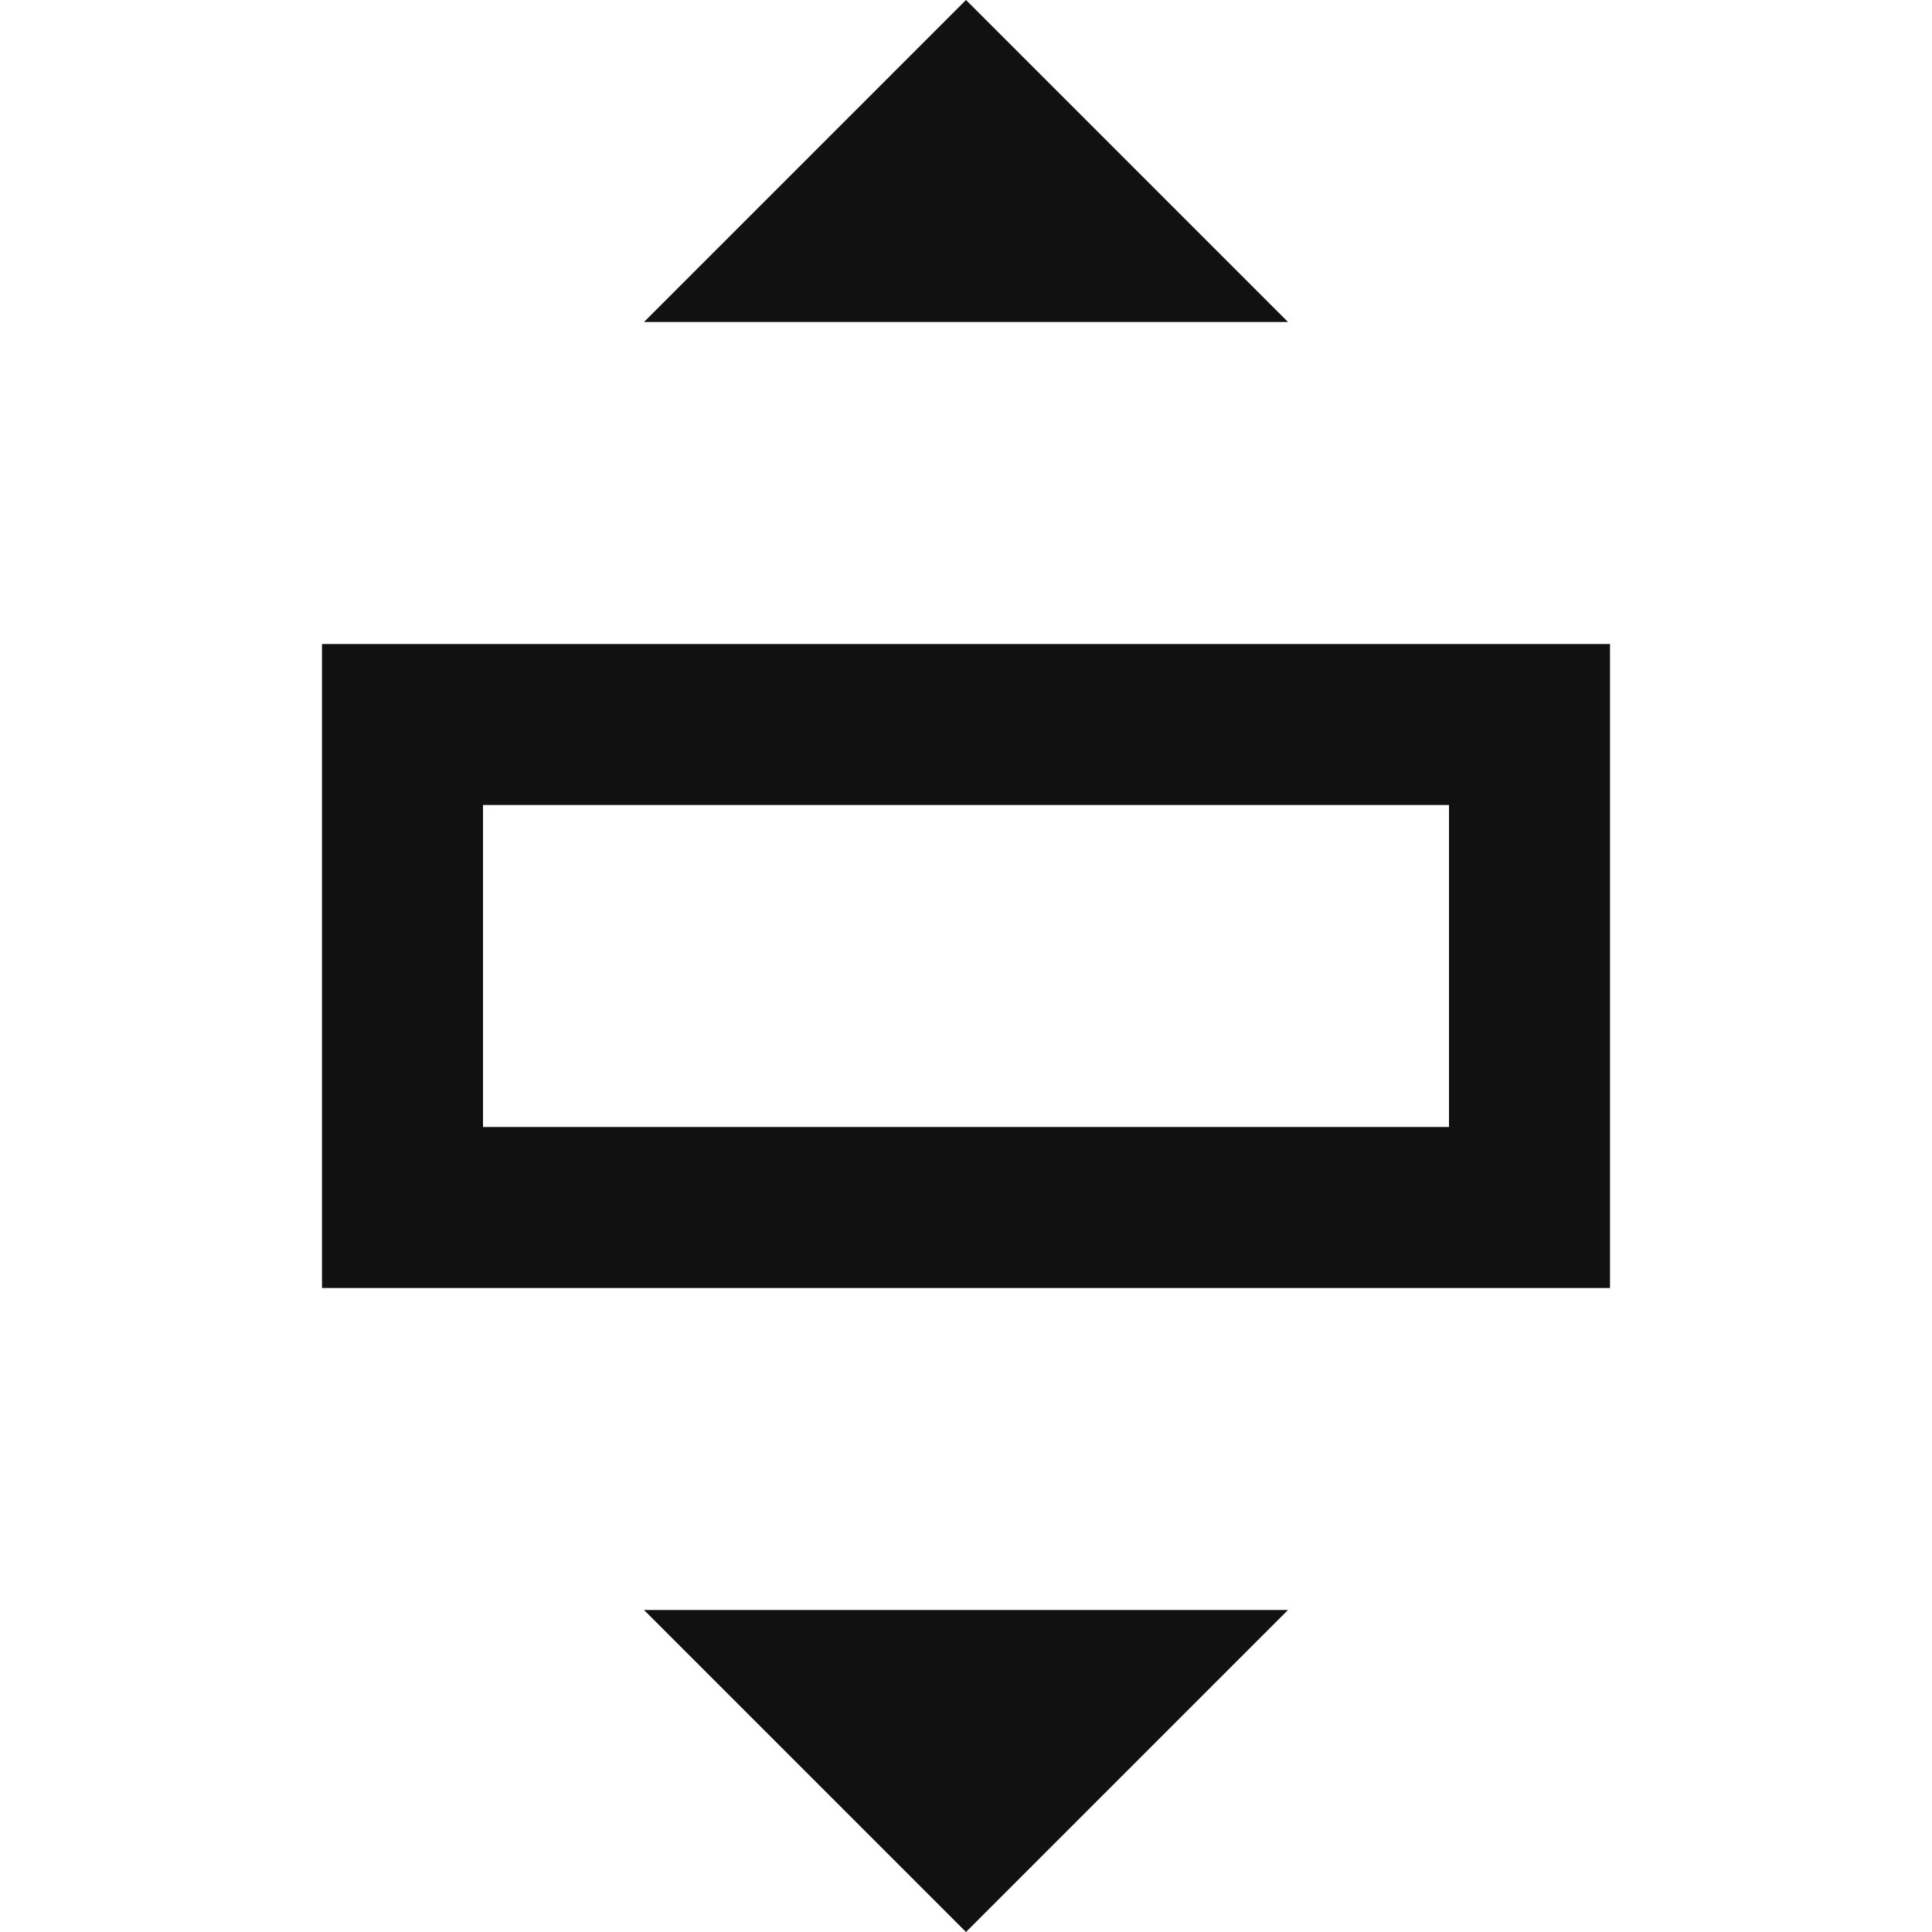 <svg width="12" height="12" viewBox="0 0 12 12" fill="none" xmlns="http://www.w3.org/2000/svg">
<path fill-rule="evenodd" clip-rule="evenodd" d="M10 4V5V7V8H9H3H2V7V5V4H3H9H10ZM9 6V5H8H4H3V6V7H4H8H9V6ZM8 10L6 12L4 10H8ZM6 0L4 2H8L6 0Z" fill="#111111"/>
</svg>

